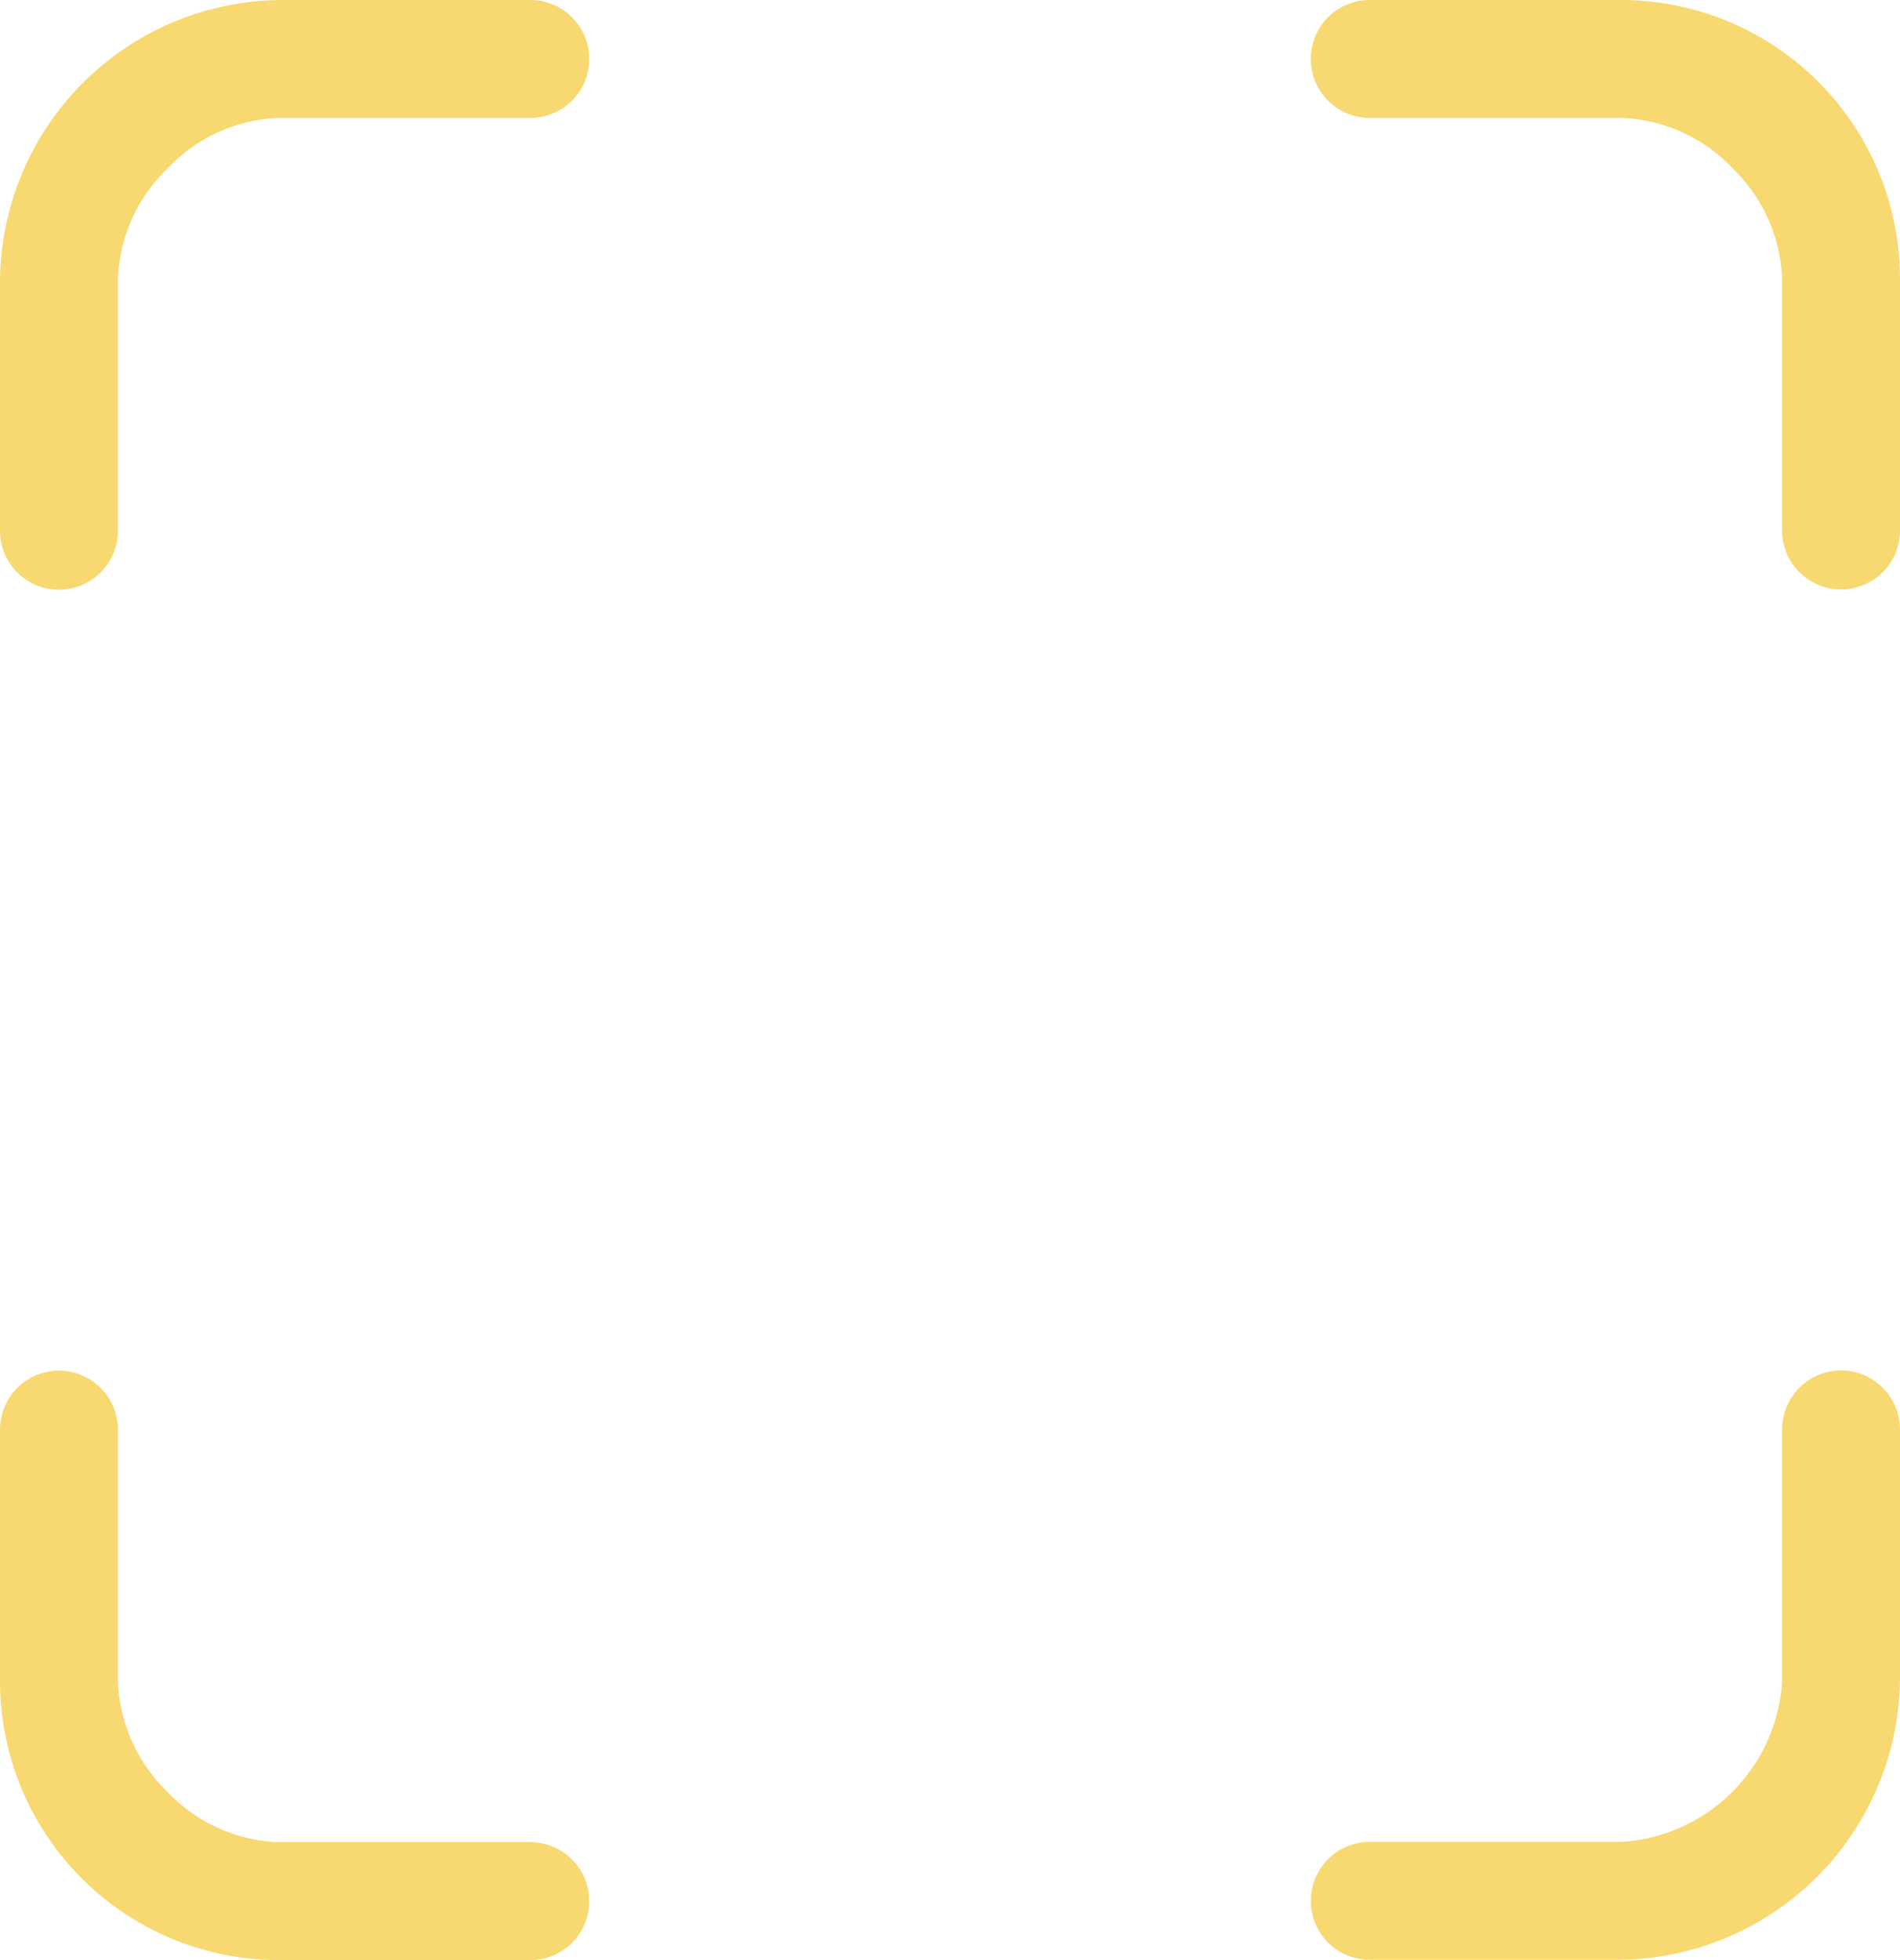 <svg xmlns="http://www.w3.org/2000/svg" width="31.728" height="32.72" viewBox="0 0 31.728 32.72">
  <g id="Icon_ionic-ios-qr-scanner" data-name="Icon ionic-ios-qr-scanner" transform="translate(-3.375 -4.5)">
    <path id="Path_647" data-name="Path 647" d="M12.234,4.5H8.1A4.726,4.726,0,0,0,3.375,9.225v4.134a.984.984,0,0,0,1.969,0v-4.2a2.7,2.7,0,0,1,.823-1.842A2.685,2.685,0,0,1,8.03,6.469h4.2a.984.984,0,0,0,0-1.969Z" fill="#f8d870"/>
    <path id="Path_648" data-name="Path 648" d="M27.97,4.5h-4.2a.984.984,0,0,0,0,1.969h4.2a2.685,2.685,0,0,1,1.863.844,2.7,2.7,0,0,1,.823,1.842v4.2a.984.984,0,0,0,1.969,0v-4.2A4.66,4.66,0,0,0,27.97,4.5Z" transform="translate(2.478)" fill="#f8d870"/>
    <path id="Path_649" data-name="Path 649" d="M12.234,29.531H8.03a2.685,2.685,0,0,1-1.863-.844,2.7,2.7,0,0,1-.823-1.842v-4.2a.984.984,0,0,0-1.969,0v4.2A4.66,4.66,0,0,0,8.03,31.5h4.2a.984.984,0,0,0,0-1.969Z" transform="translate(0 5.72)" fill="#f8d870"/>
    <path id="Path_650" data-name="Path 650" d="M31.641,21.656a.987.987,0,0,0-.984.984v4.2a2.862,2.862,0,0,1-2.686,2.686h-4.2a.984.984,0,0,0,0,1.969H27.9a4.731,4.731,0,0,0,4.725-4.725V22.641A.987.987,0,0,0,31.641,21.656Z" transform="translate(2.478 5.72)" fill="#f8d870"/>
  </g>
</svg>
